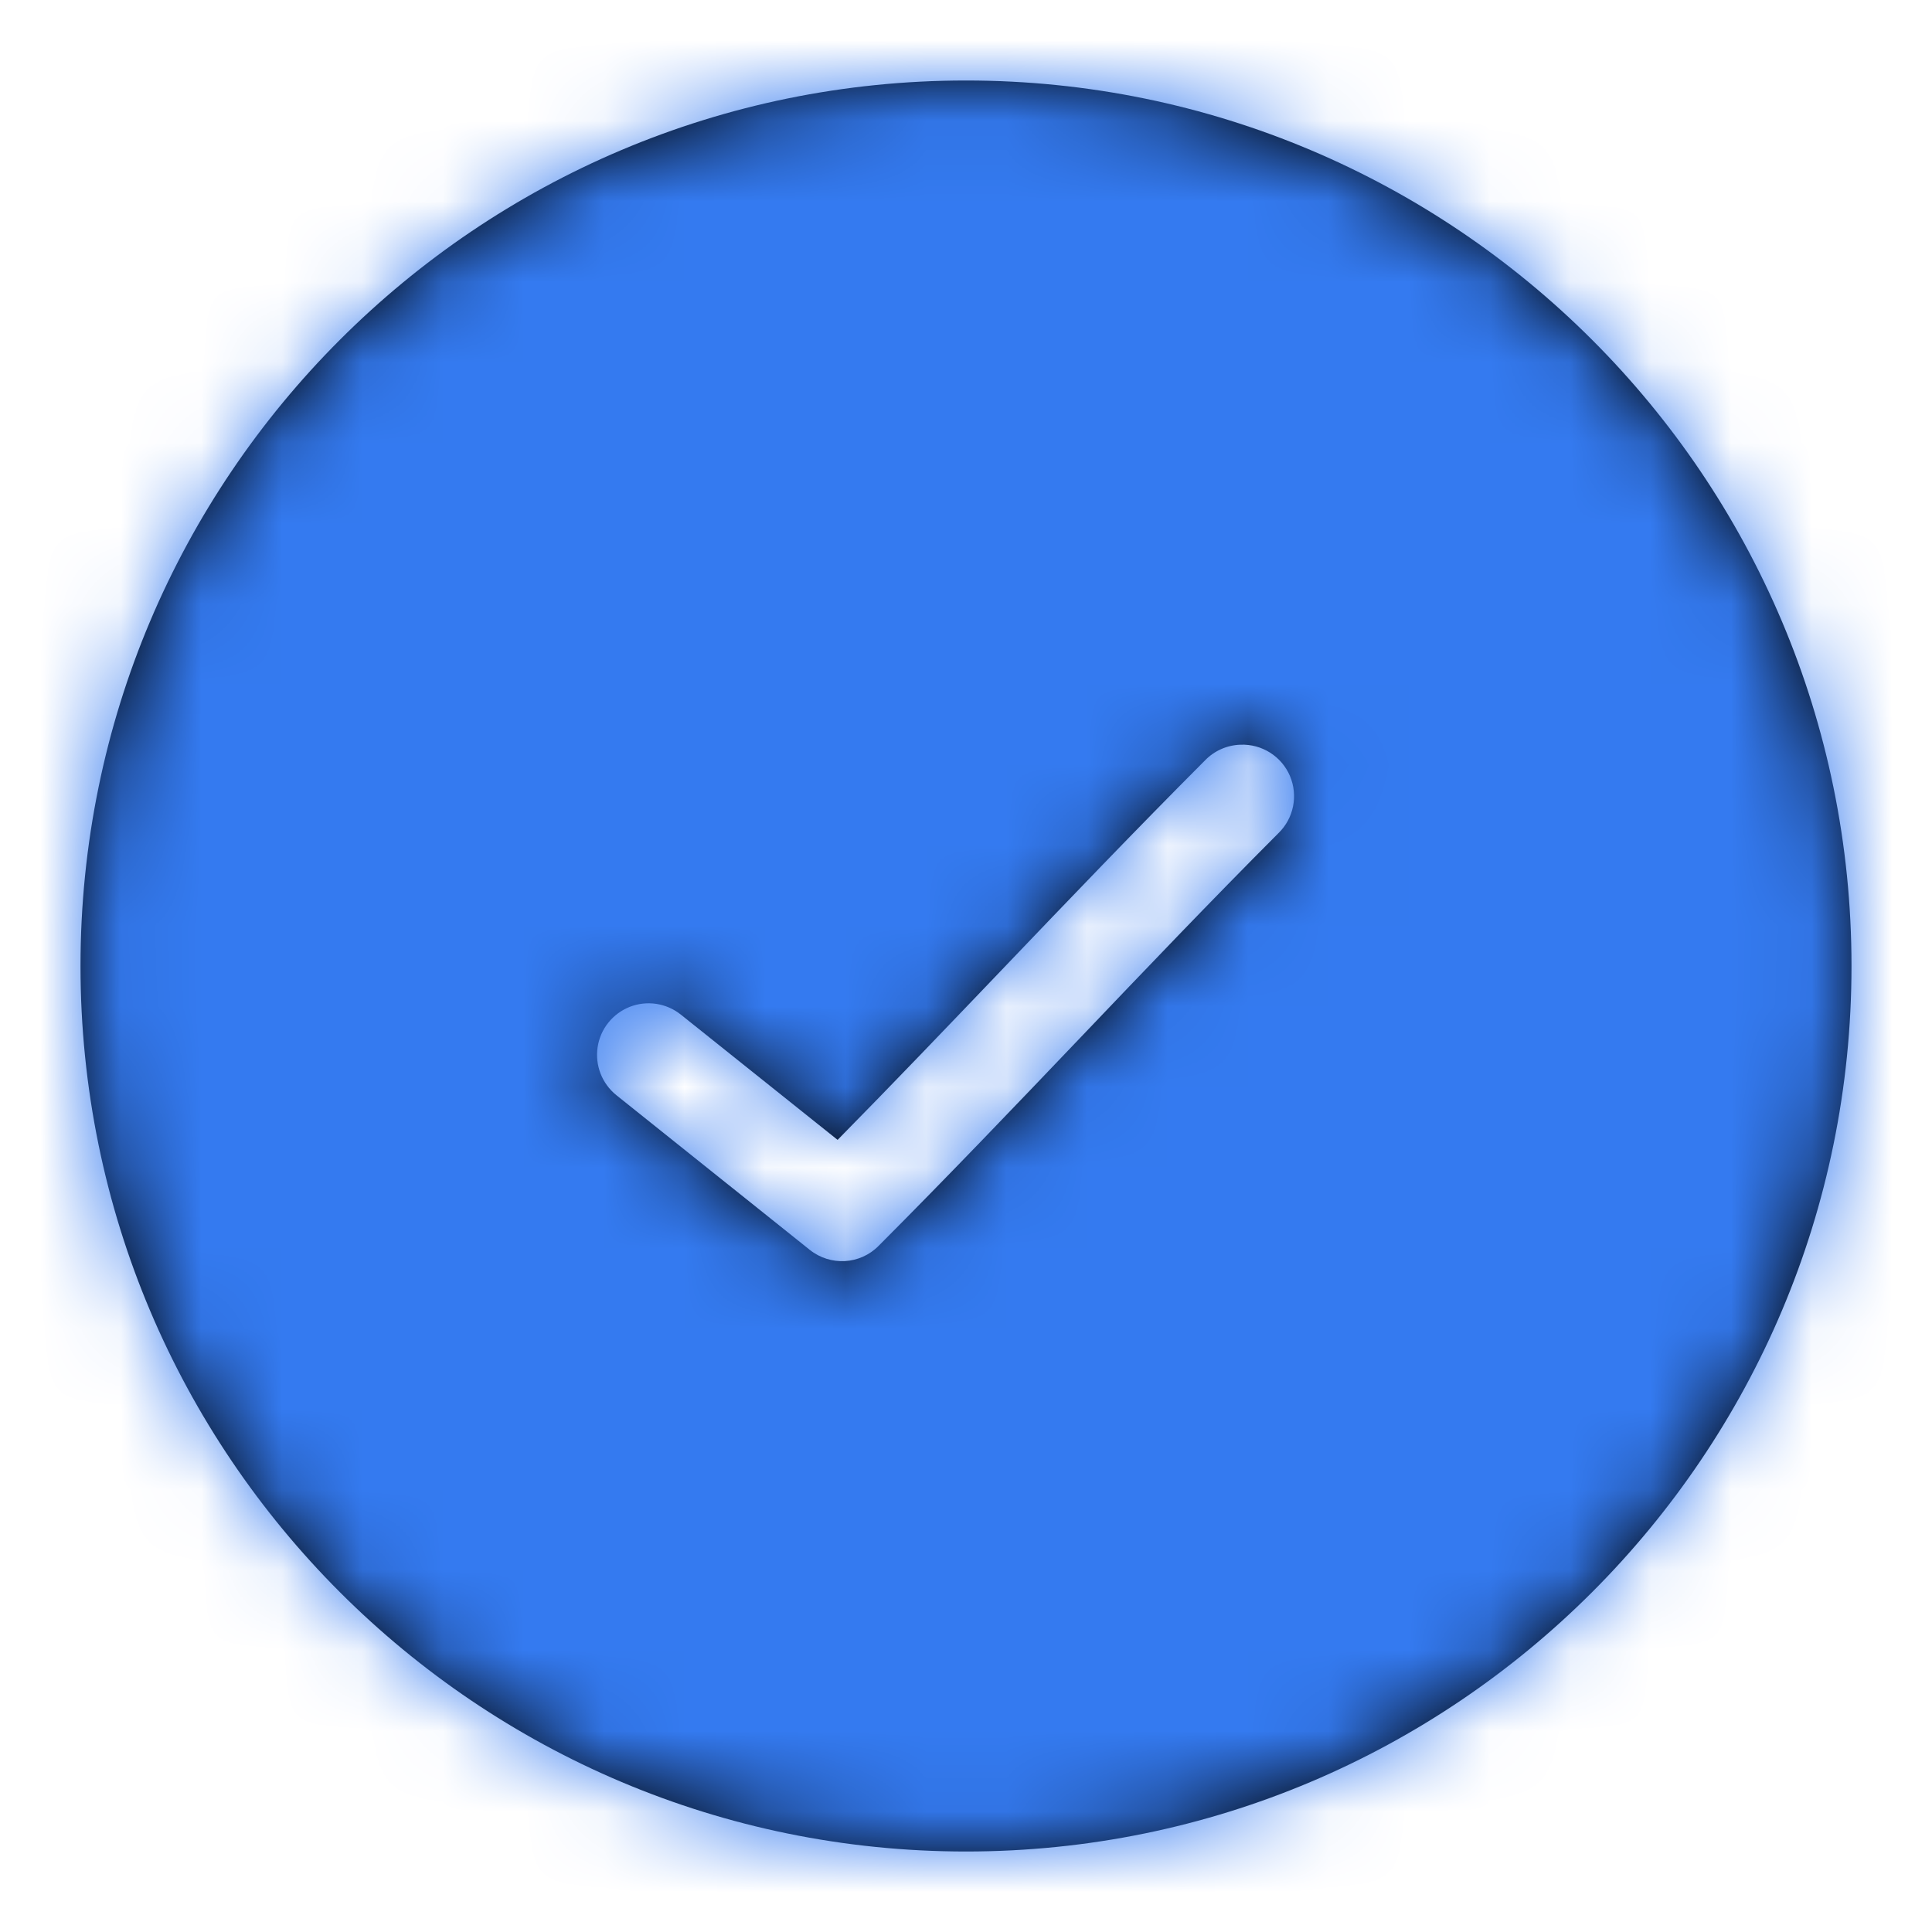<svg width="24" height="24" viewBox="0 0 24 24" fill="none" xmlns="http://www.w3.org/2000/svg">
<path fill-rule="evenodd" clip-rule="evenodd" d="M23 12C23 18.075 18.075 23 12 23C5.925 23 1 18.075 1 12C1 5.925 5.925 1 12 1C18.075 1 23 5.925 23 12ZM14.969 9.446C15.085 9.326 15.243 9.256 15.409 9.251C15.675 9.24 15.92 9.395 16.024 9.639C16.128 9.883 16.071 10.167 15.88 10.351C15.036 11.197 14.228 12.044 13.417 12.894C12.6 13.75 11.779 14.61 10.915 15.476C10.685 15.71 10.316 15.731 10.059 15.526L7.657 13.605C7.478 13.461 7.39 13.234 7.424 13.008C7.458 12.781 7.611 12.591 7.824 12.507C8.038 12.424 8.279 12.461 8.458 12.604L10.405 14.16C11.1 13.454 11.775 12.748 12.453 12.039C13.275 11.179 14.101 10.316 14.969 9.446Z" fill="black"/>
<mask id="mask0" mask-type="alpha" maskUnits="userSpaceOnUse" x="1" y="1" width="22" height="22">
<path fill-rule="evenodd" clip-rule="evenodd" d="M23 12C23 18.075 18.075 23 12 23C5.925 23 1 18.075 1 12C1 5.925 5.925 1 12 1C18.075 1 23 5.925 23 12ZM14.969 9.446C15.085 9.326 15.243 9.256 15.409 9.251C15.675 9.24 15.92 9.395 16.024 9.639C16.128 9.883 16.071 10.167 15.88 10.351C15.036 11.197 14.228 12.044 13.417 12.894C12.6 13.75 11.779 14.61 10.915 15.476C10.685 15.71 10.316 15.731 10.059 15.526L7.657 13.605C7.478 13.461 7.39 13.234 7.424 13.008C7.458 12.781 7.611 12.591 7.824 12.507C8.038 12.424 8.279 12.461 8.458 12.604L10.405 14.16C11.1 13.454 11.775 12.748 12.453 12.039C13.275 11.179 14.101 10.316 14.969 9.446Z" fill="white"/>
</mask>
<g mask="url(#mask0)">
<rect width="24" height="24" fill="#347AF0"/>
</g>
</svg>
